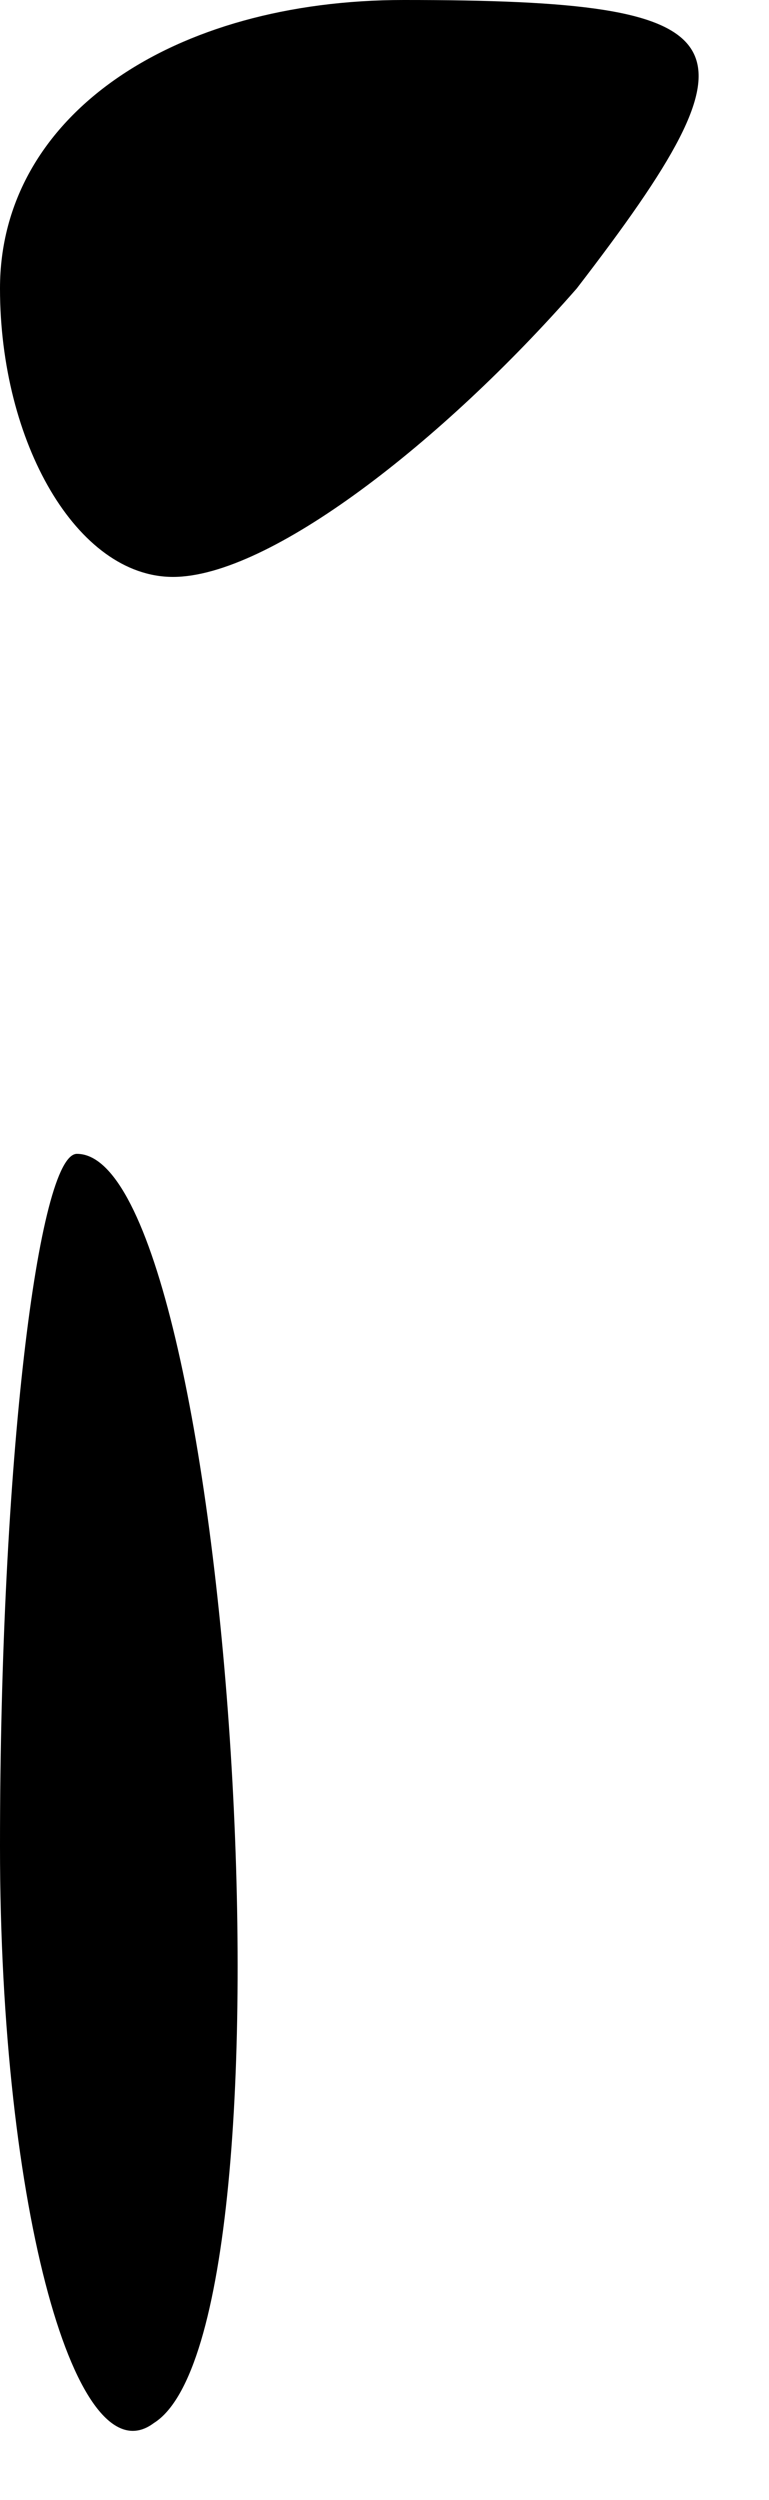 <?xml version="1.0" standalone="no"?>
<!DOCTYPE svg PUBLIC "-//W3C//DTD SVG 20010904//EN"
 "http://www.w3.org/TR/2001/REC-SVG-20010904/DTD/svg10.dtd">
<svg version="1.0" xmlns="http://www.w3.org/2000/svg"
 width="4pt" height="13pt" viewBox="0 0 4 13"
 preserveAspectRatio="xMidYMid meet">
<g transform="translate(0,13) scale(0.1,-0.1)"
fill="#000000" stroke="none">
<path fill="#000000" stroke="none" d="M0 115 c0 -8 4 -15 9 -15 5 0 14 7 21
15 10 13 9 15 -9 15 -12 0 -21 -6 -21 -15z"/>
<path fill="#000000" stroke="none" d="M0 34 c0 -19 4 -33 8 -30 8 5 4 66 -4
66 -2 0 -4 -16 -4 -36z"/>
</g>
</svg>
